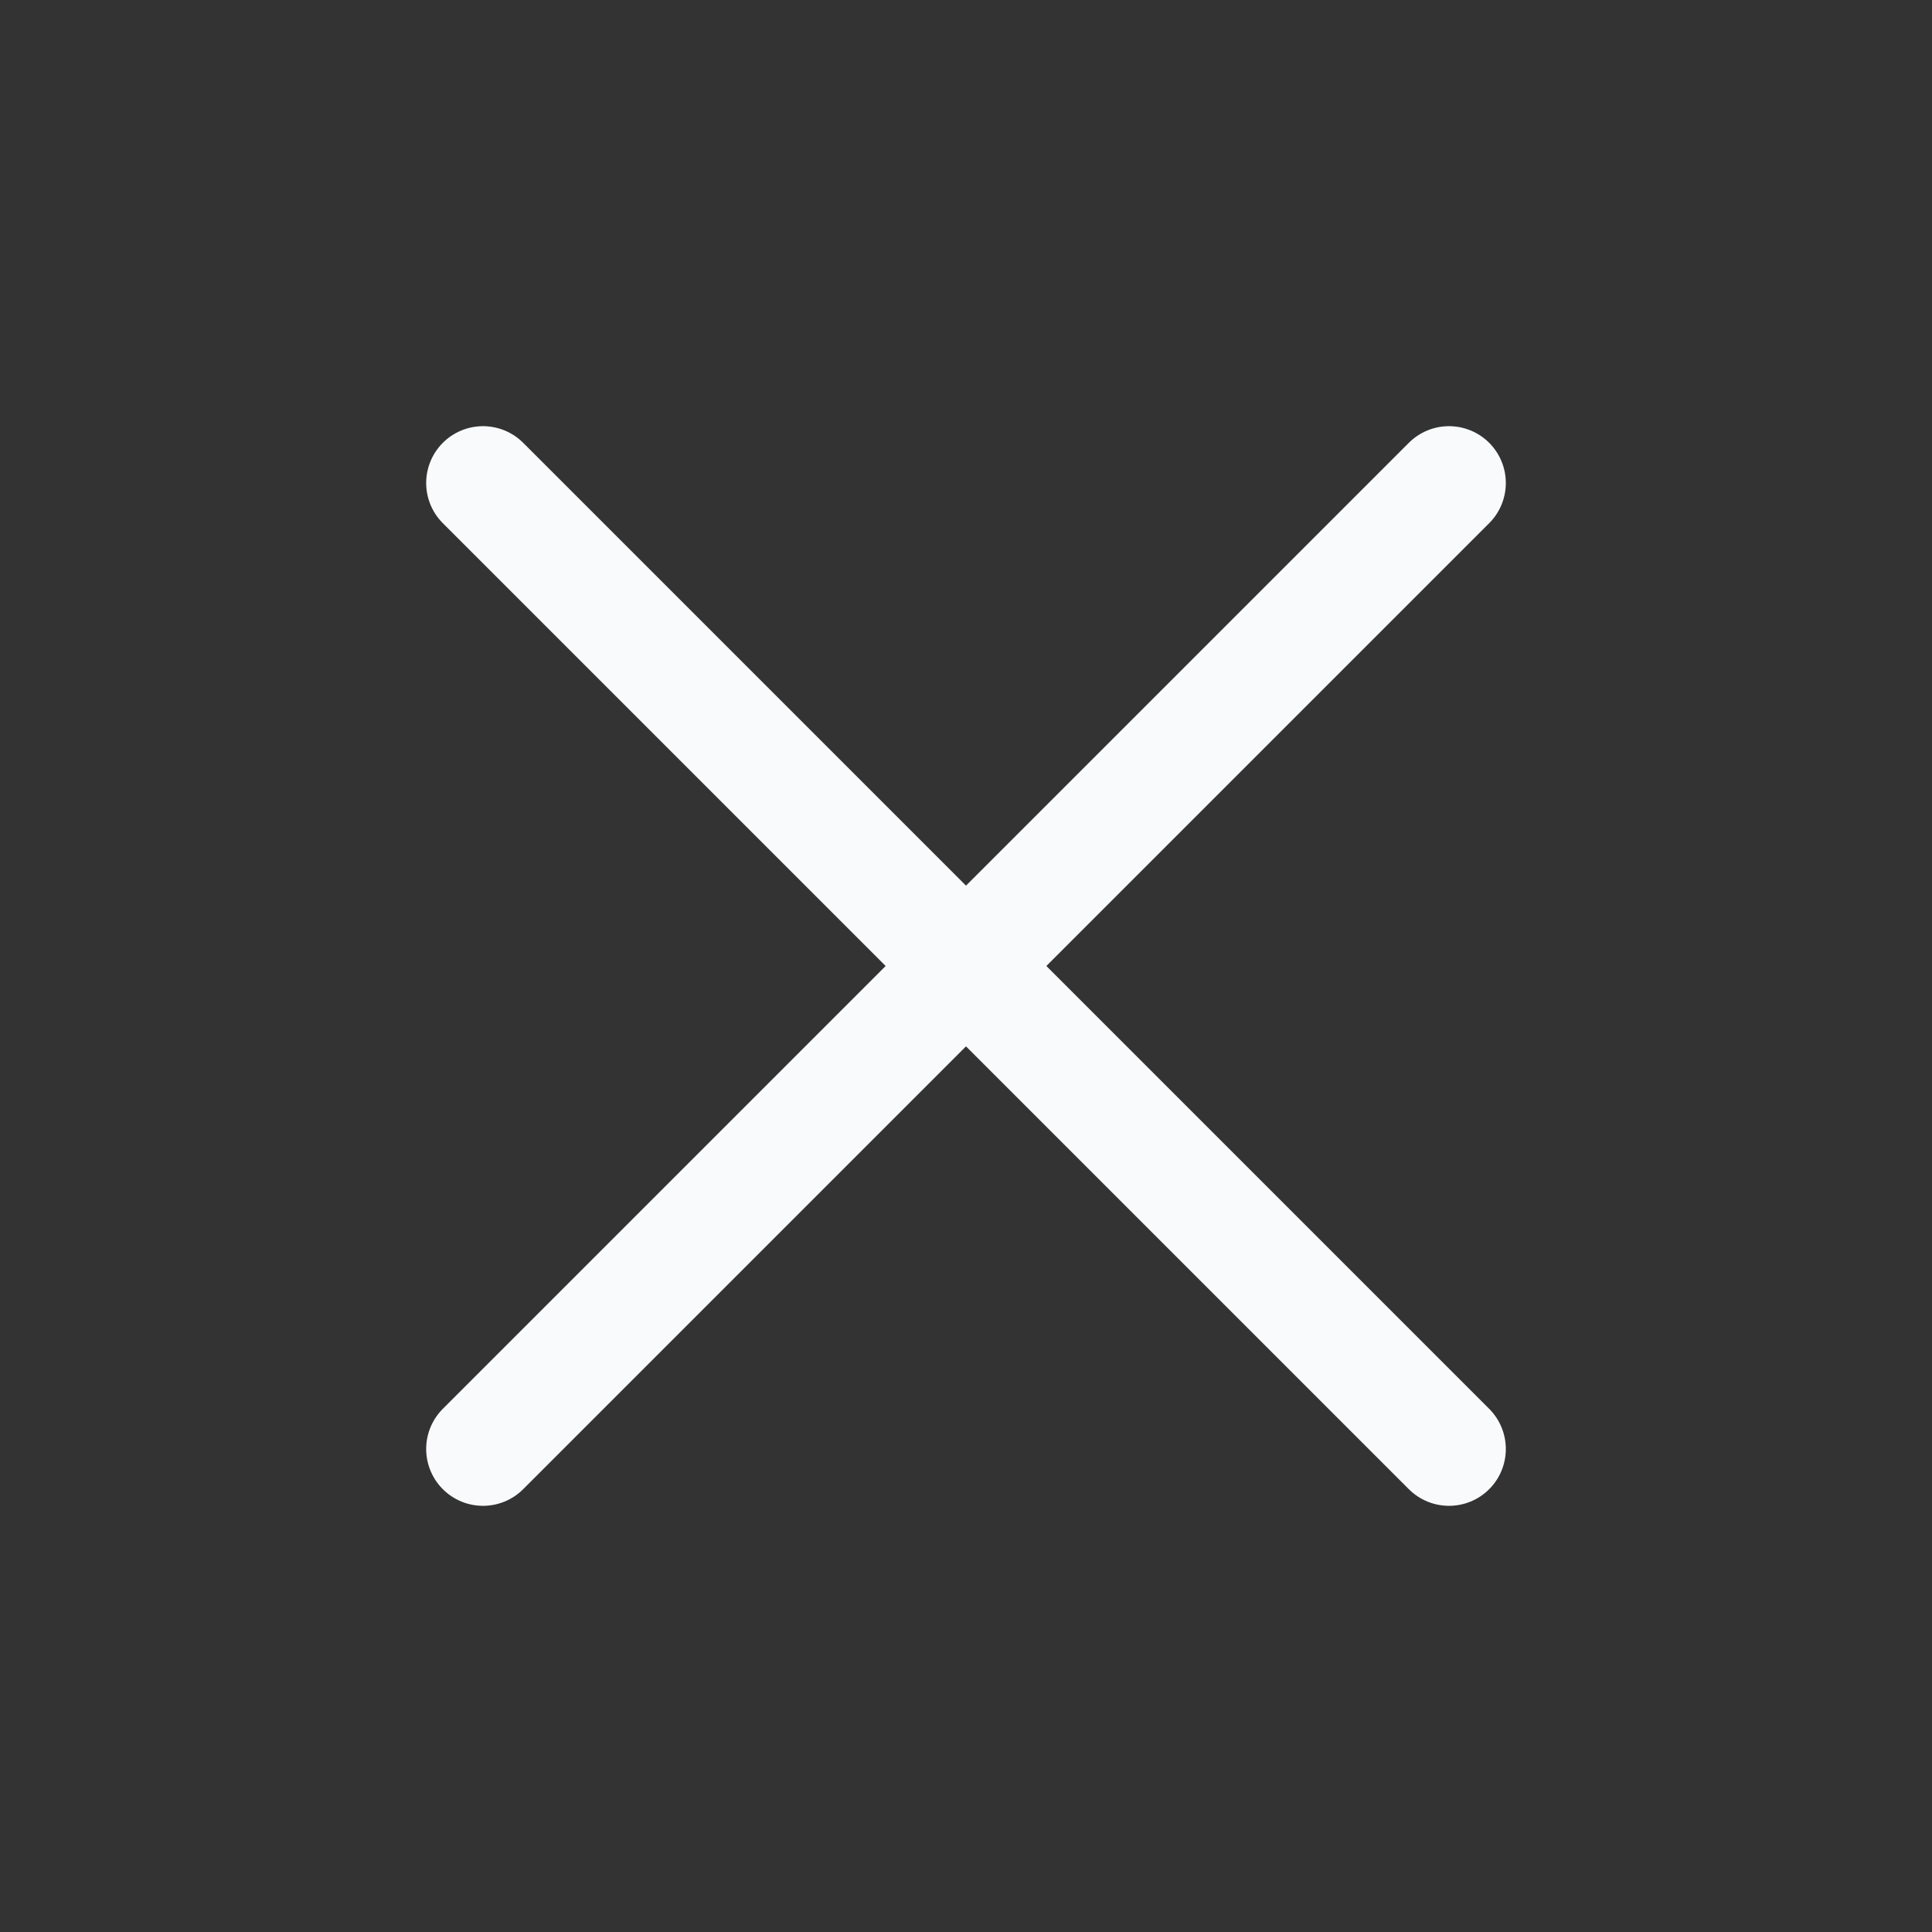 <svg width="34" height="34" viewBox="0 0 34 34" fill="none" xmlns="http://www.w3.org/2000/svg">
<rect x="0" y="0" width="34" height="34" fill="#333333" stroke="none"/>
<path d="M25.5 8.5L8.5 25.5" stroke="#F8FAFC" stroke-width="2" stroke-linecap="round" stroke-linejoin="round"/>
<path d="M8.5 8.5L25.5 25.5" stroke="#F8FAFC" stroke-width="2" stroke-linecap="round" stroke-linejoin="round"/>
</svg>

